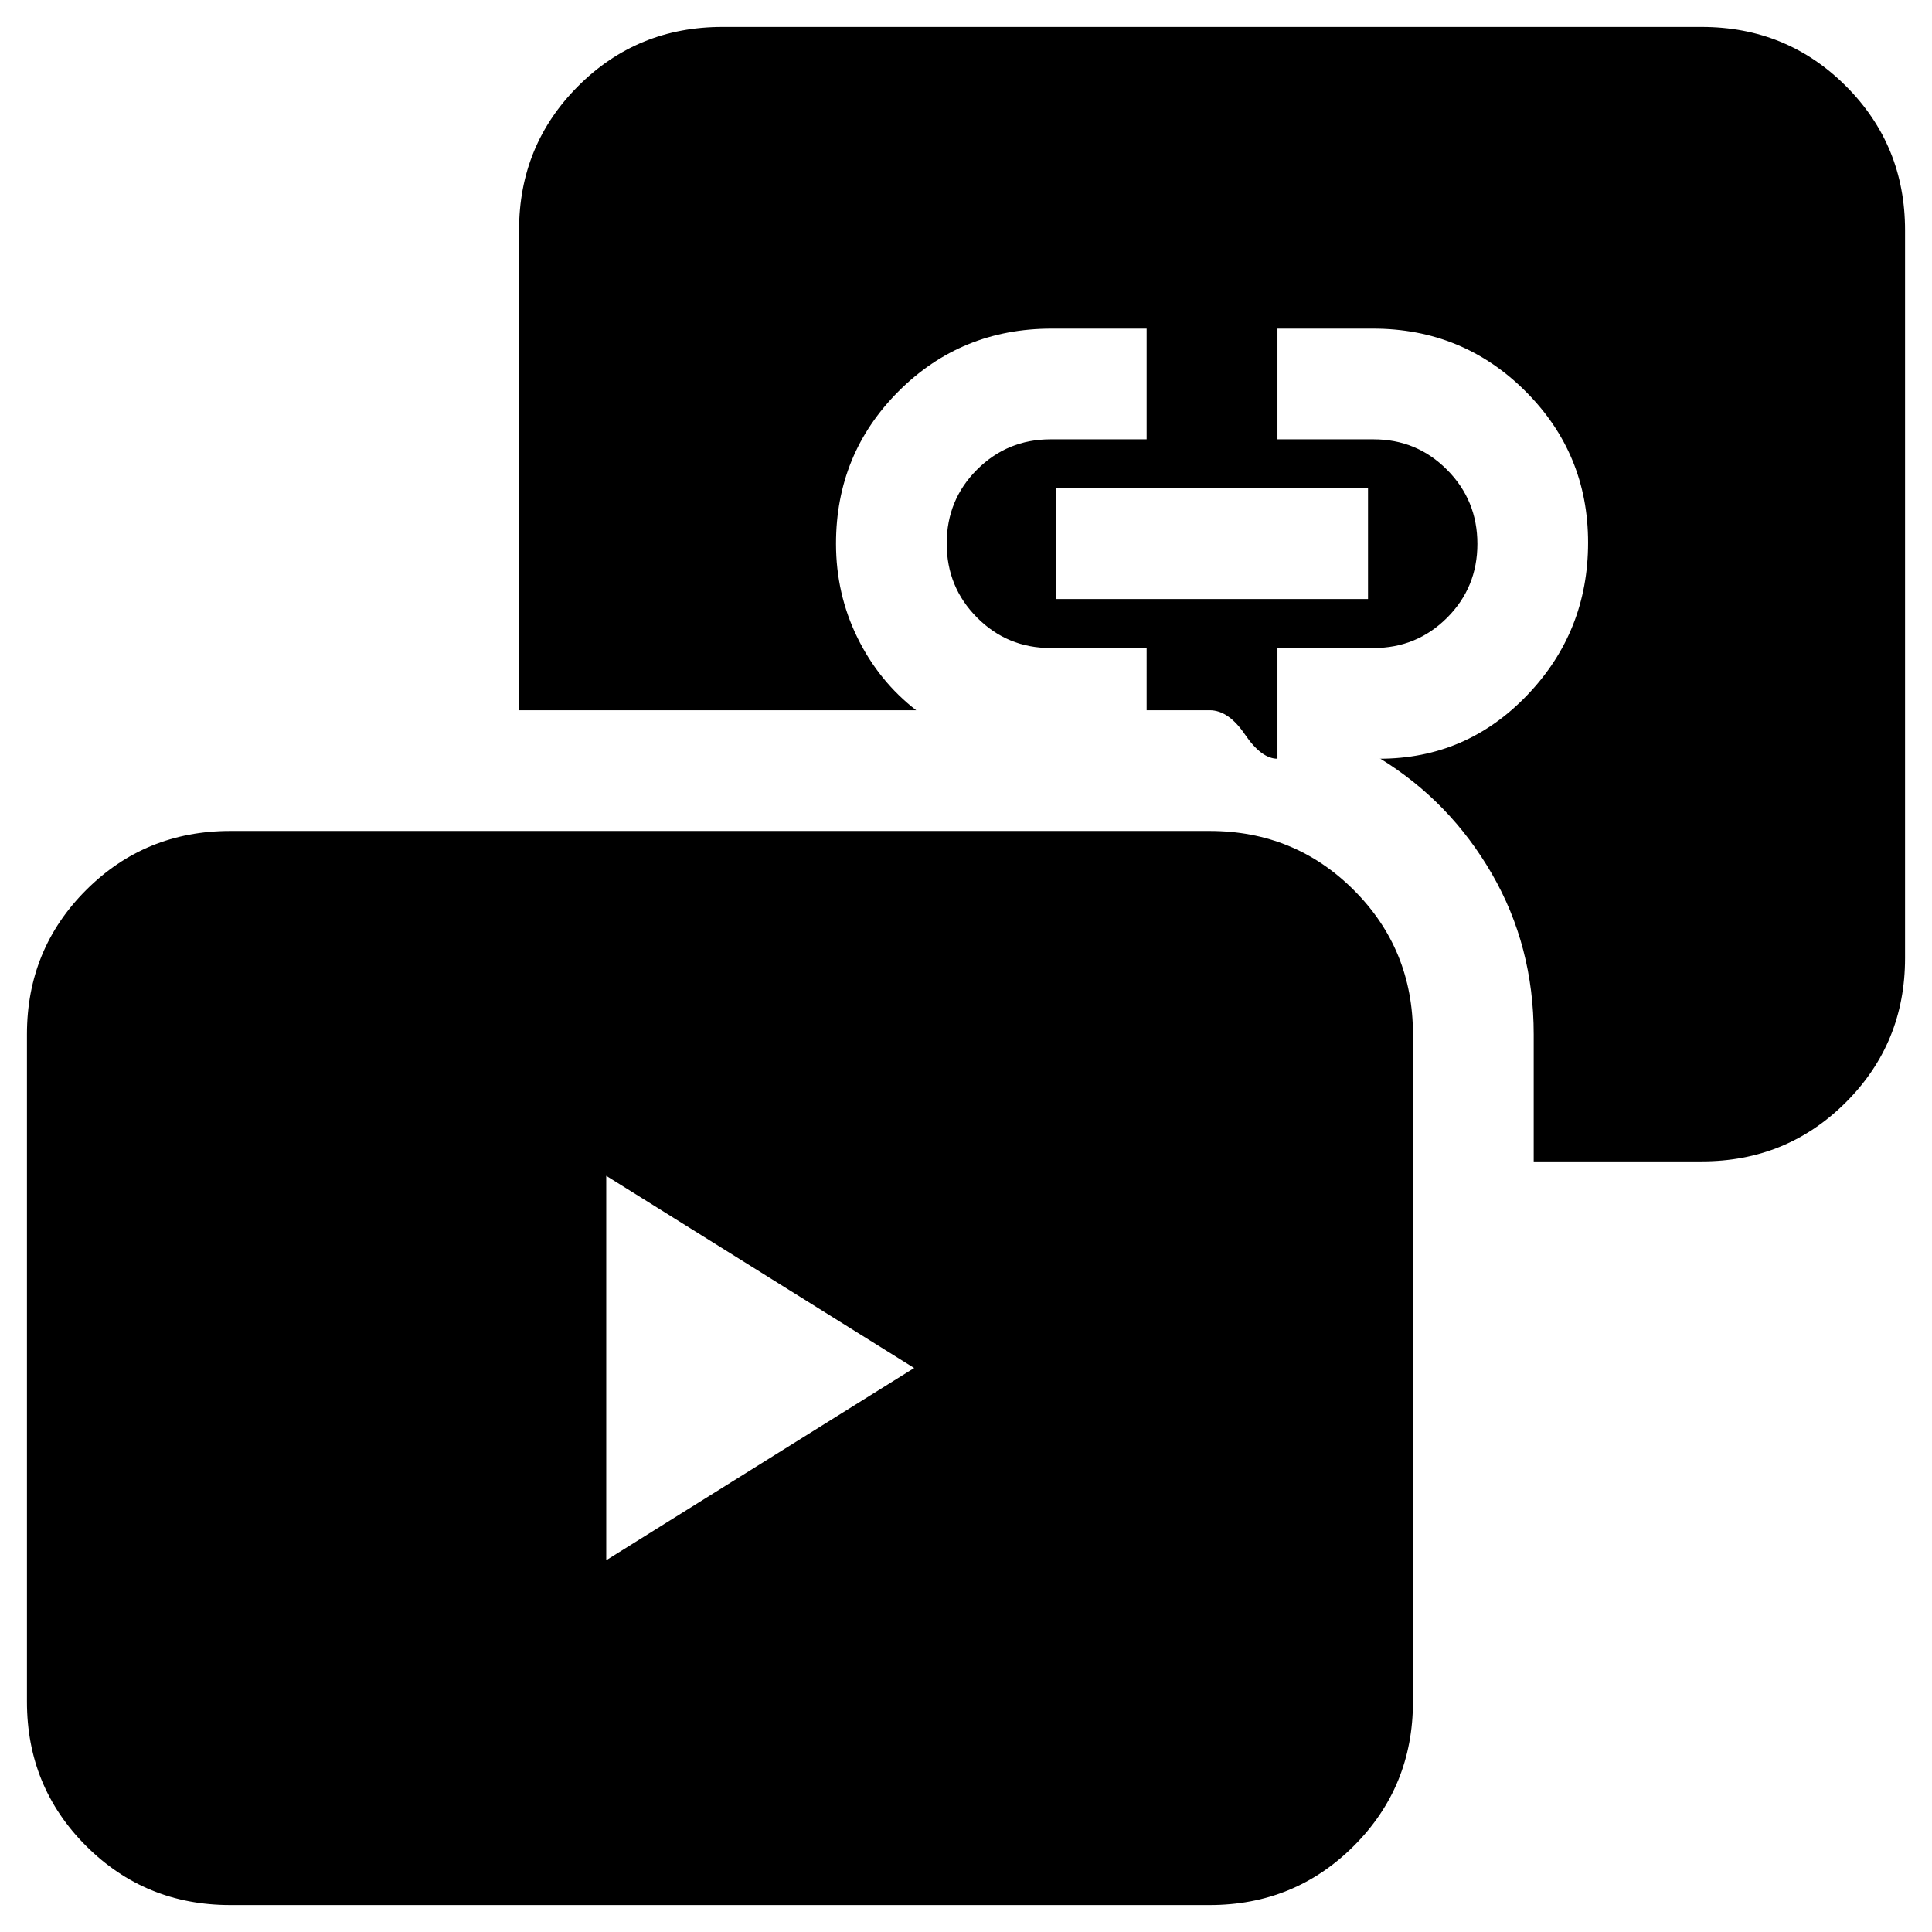 <svg xmlns="http://www.w3.org/2000/svg" height="24" viewBox="0 -960 960 960" width="24"><path d="m301.24-184.74 153-95.5-153-95.5v191Zm223.52-477.61h155v-55h-155v55ZM114.39-13.39q-42.24 0-71.62-29.38-29.38-29.38-29.38-71.62v-331.7q0-42.24 29.38-71.62 29.38-29.38 71.62-29.38h486.7q42.24 0 71.62 29.38 29.38 29.38 29.38 71.62v331.7q0 42.24-29.38 71.62-29.38 29.38-71.62 29.38h-486.7Zm647.7-369.52v-63.18q0-43.78-20.78-79.7-20.79-35.91-55.4-57.21h-.52q43.22 0 73.47-31.59 30.25-31.58 30.25-75.79 0-44.21-31.17-75.26-31.16-31.06-75.68-31.06h-47.5v55h47.73q21.51 0 36.56 15.15 15.06 15.15 15.06 36.8 0 21.64-15.06 36.7Q704-638 682.49-638h-47.73v55q-7.96 0-16.14-12.04-8.18-12.05-17.53-12.05h-31.33V-638h-47.73q-21.5 0-36.56-15.15-15.06-15.15-15.06-36.79 0-21.65 15.06-36.7 15.06-15.06 36.56-15.06h47.73v-55h-47.25q-44.89 0-76 31.12-31.1 31.12-31.1 75.73 0 24.98 10.64 46.69 10.65 21.7 29.19 36.07H257.91v-238.52q0-42.24 29.38-71.62 29.38-29.38 71.62-29.38h486.7q42.24 0 71.62 29.38 29.38 29.38 29.38 71.62v361.7q0 42.24-29.38 71.62-29.38 29.38-71.62 29.38h-83.52Z"/></svg>